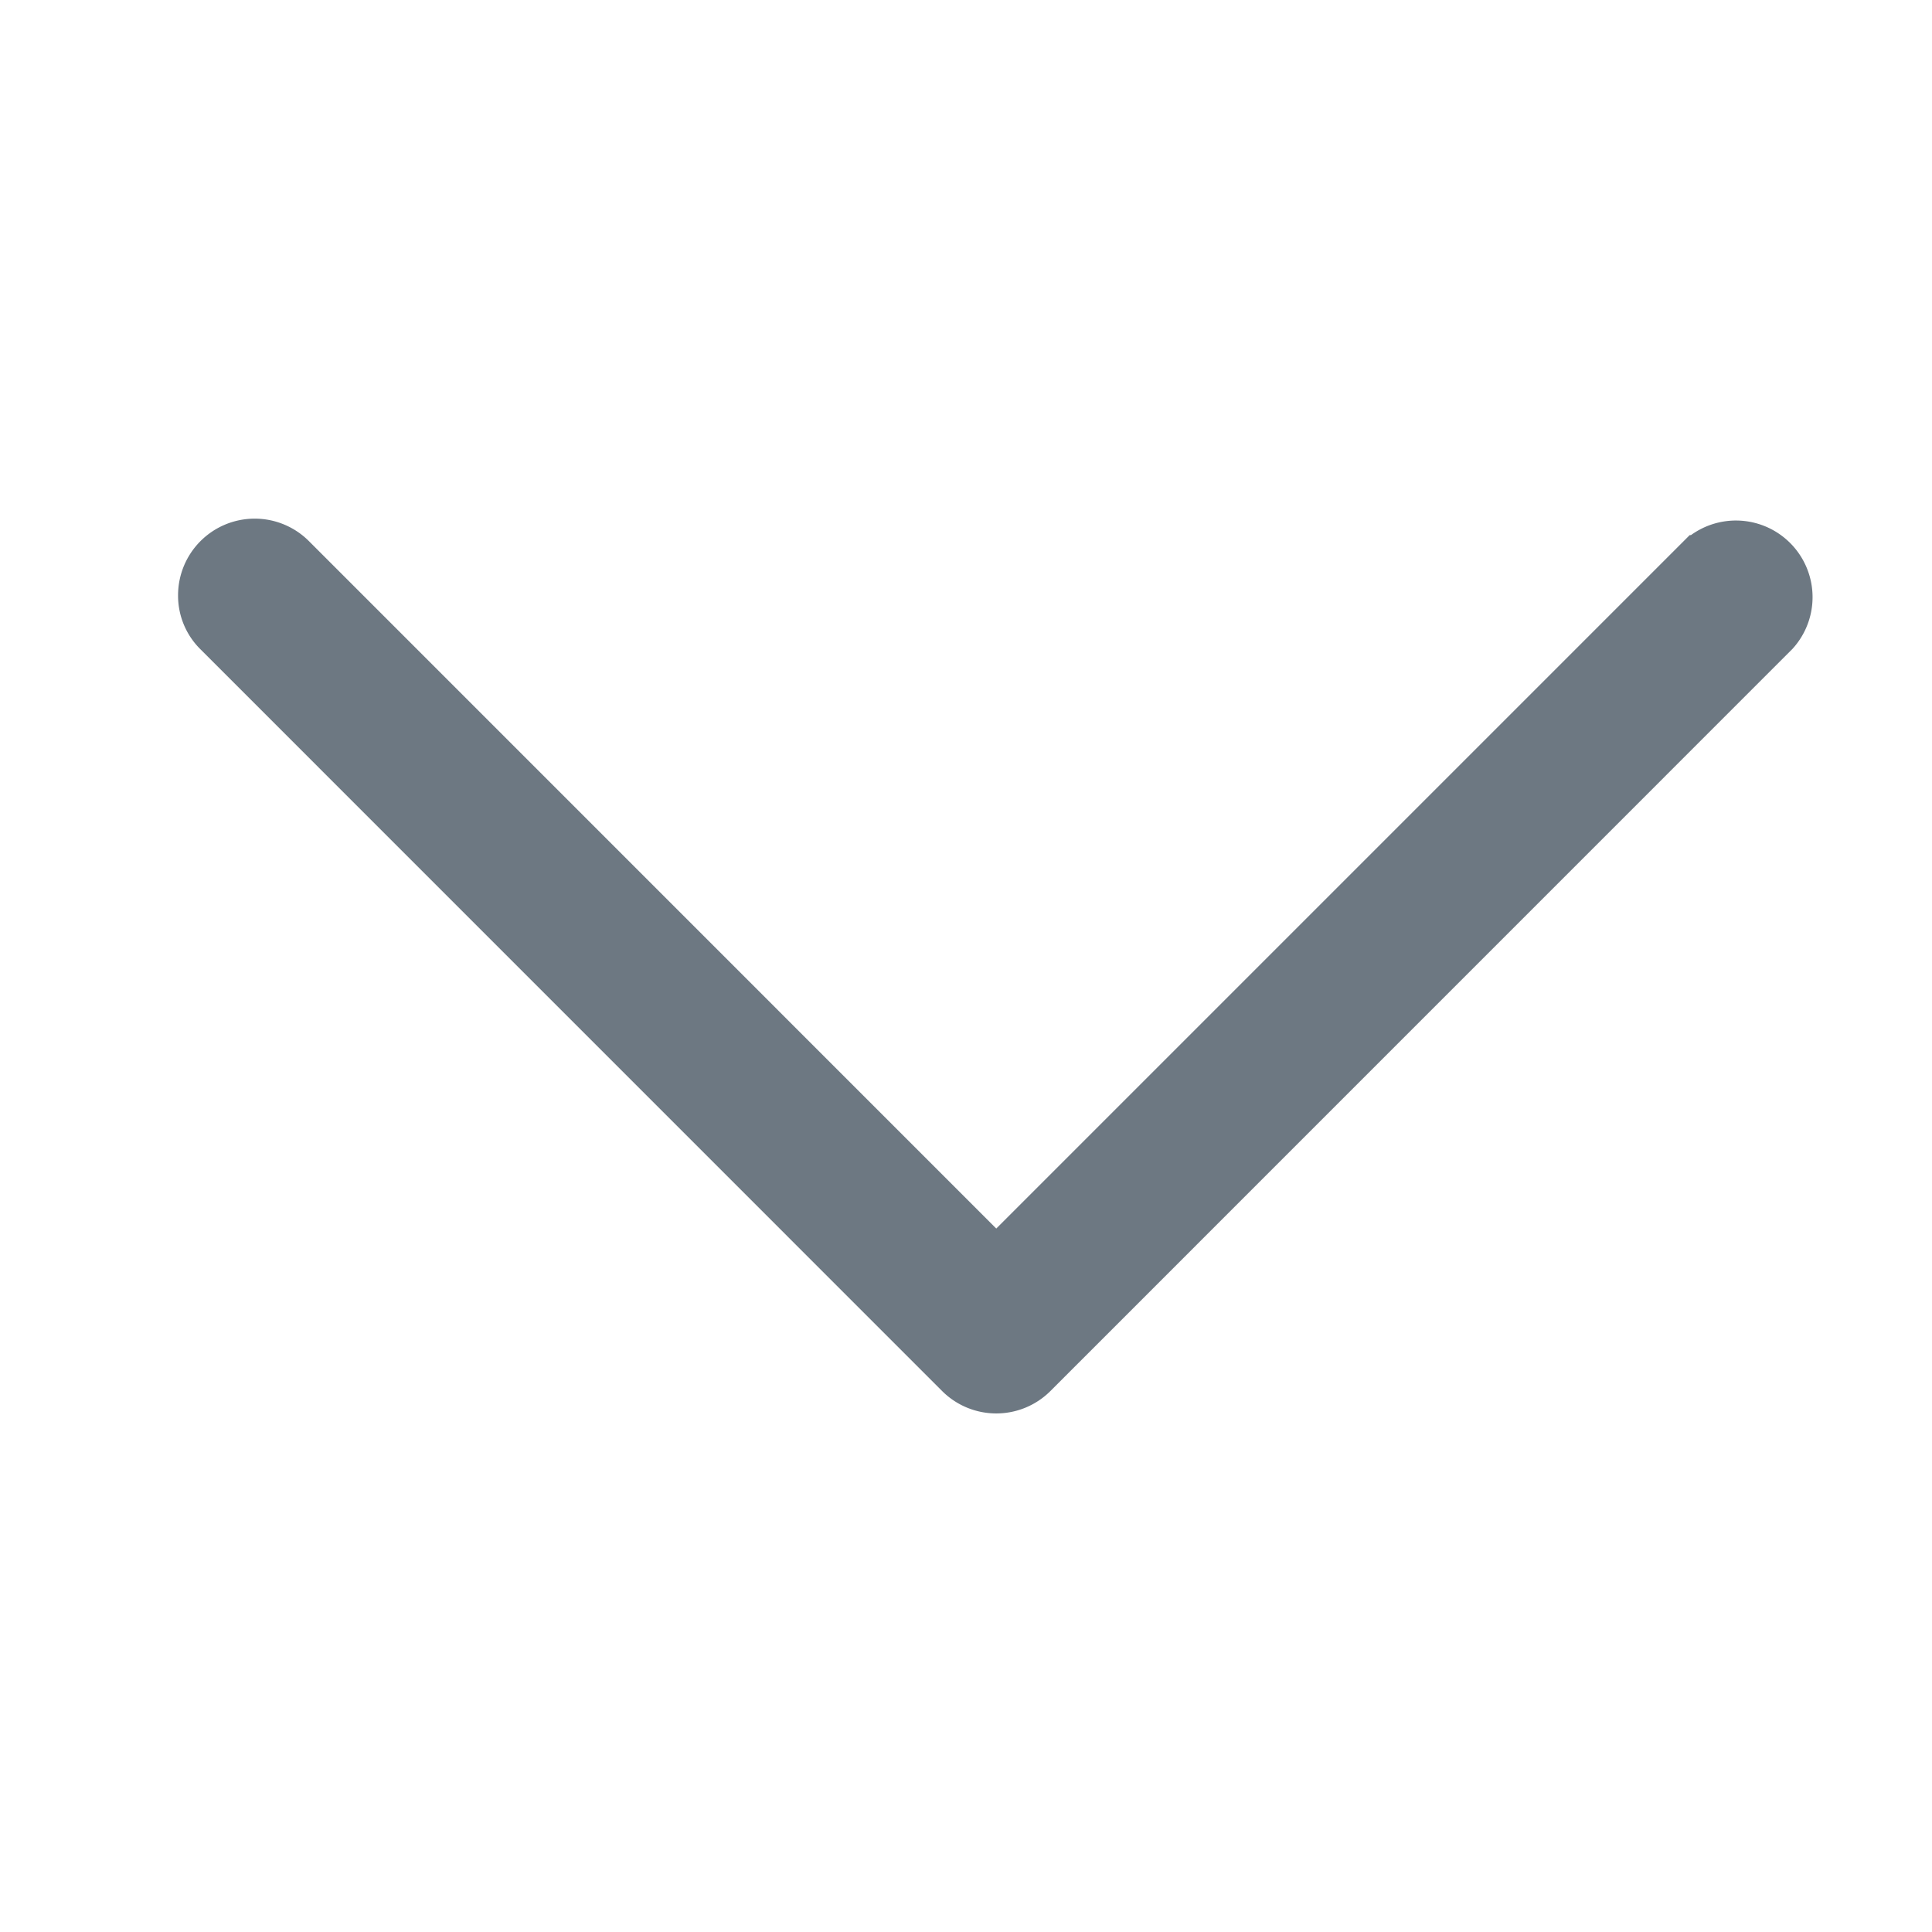 <svg width="24" height="24" viewBox="0 0 24 24" xmlns="http://www.w3.org/2000/svg"><title>ic/arrow/down</title><path d="M2.667 7.889a.685.685 0 0 1-.205-.496.702.702 0 0 1 1.197-.496l8.717 8.718 8.718-8.718a.702.702 0 0 1 .991.992l-9.213 9.214a.702.702 0 0 1-.992 0L2.667 7.889z" fill="#6D7882" stroke="#6D7882" stroke-width=".5"/></svg>